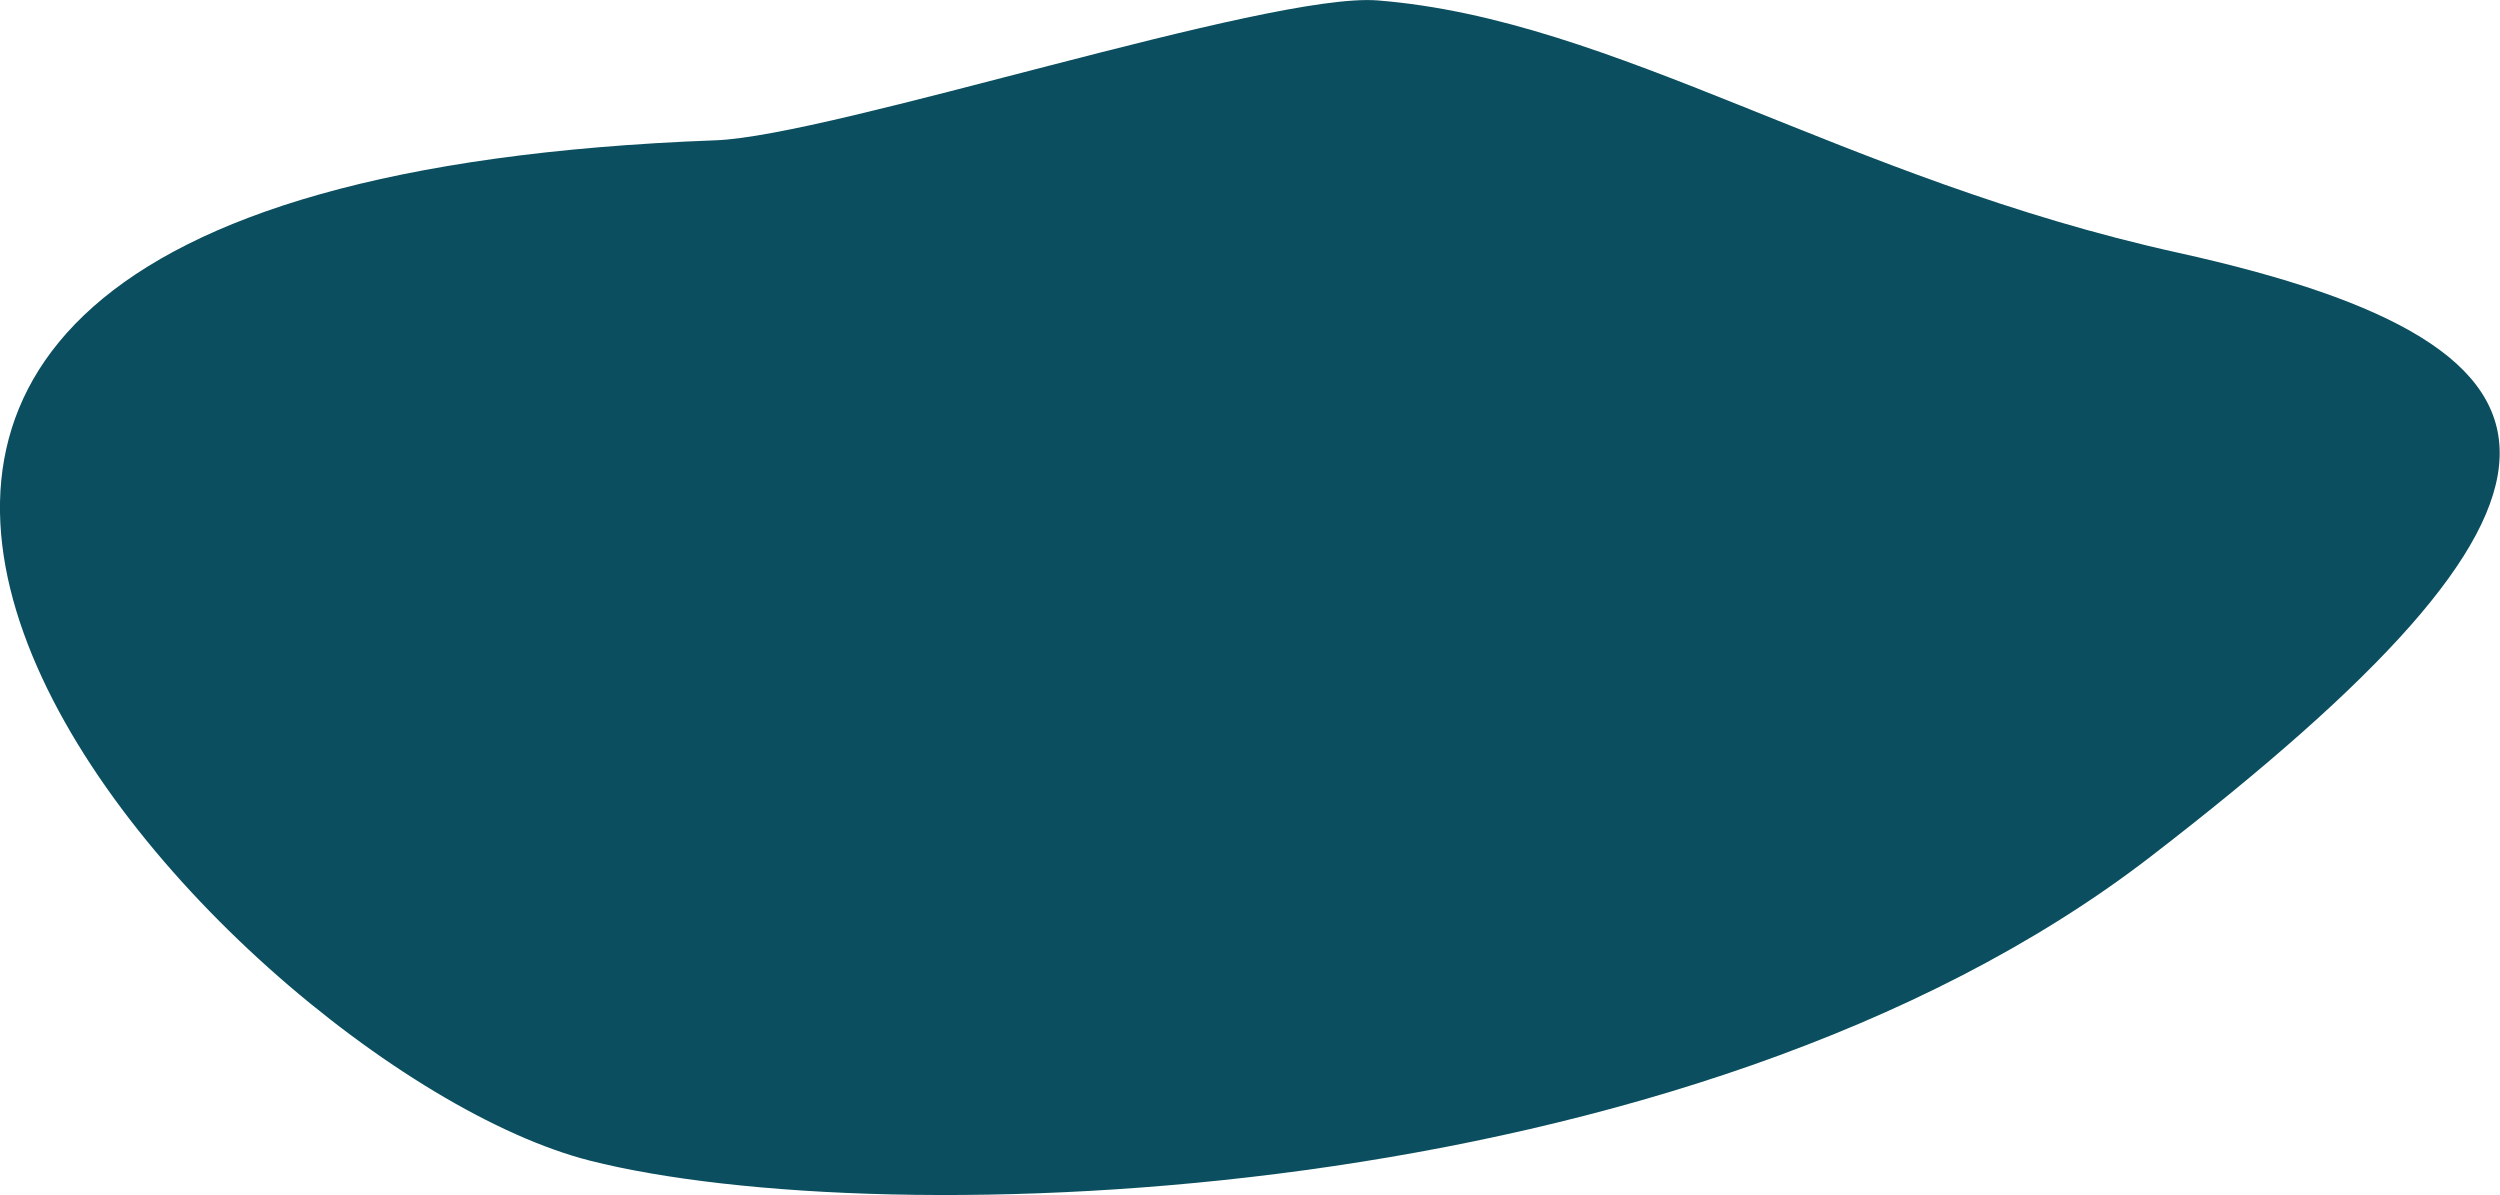<?xml version="1.0" encoding="utf-8"?>
<!-- Generator: Adobe Illustrator 22.1.0, SVG Export Plug-In . SVG Version: 6.00 Build 0)  -->
<svg version="1.1" id="Layer_7" xmlns="http://www.w3.org/2000/svg" xmlns:xlink="http://www.w3.org/1999/xlink" x="0px" y="0px"
	 viewBox="0 0 1151.1 550.3" style="enable-background:new 0 0 1151.1 550.3;" xml:space="preserve">
<style type="text/css">
	.st0{fill:#0b4e5f;}
</style>
<path class="st0" d="M329.5,64.6c54-2,254.9-68.4,304.9-64.4C744.2,9,848.1,82.2,1003,116.4c198.9,44,199.9,114.2-13,278.2
	S405.5,568.4,271.6,534.4C100,490.8-271.3,86.9,329.5,64.6z"/>
</svg>
